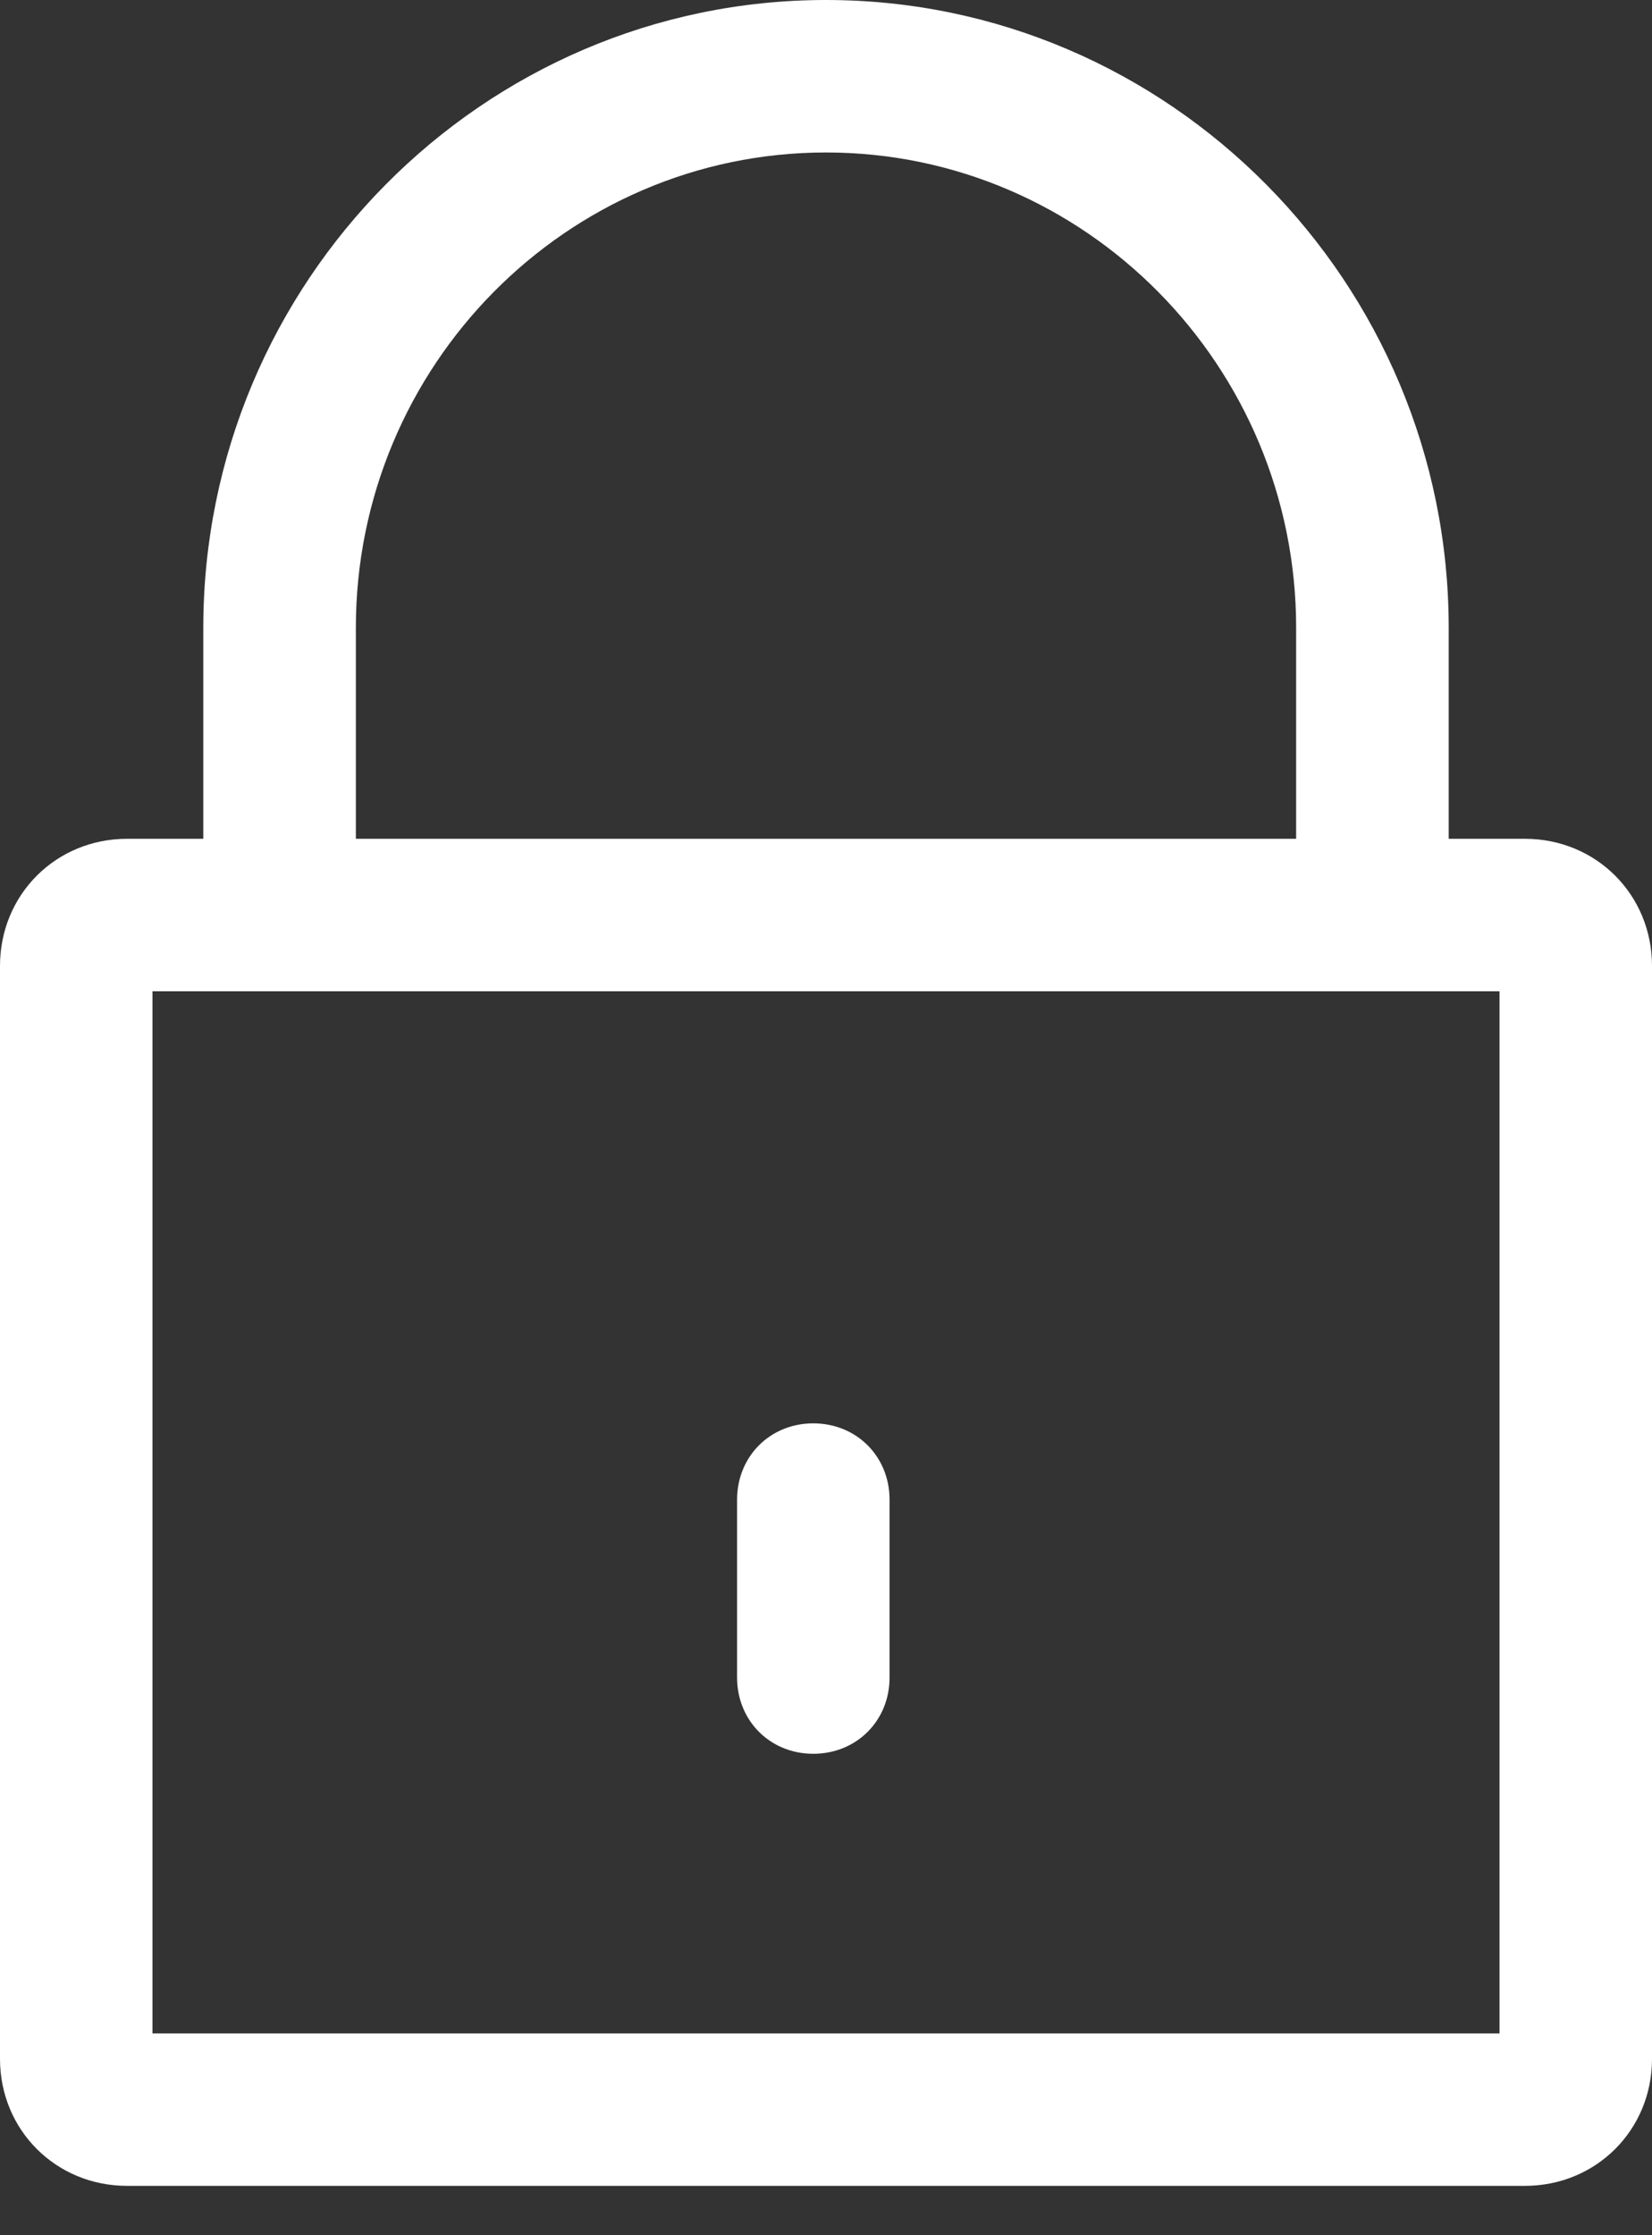 <svg width="17" height="23" viewBox="0 0 17 23" fill="none" xmlns="http://www.w3.org/2000/svg">
<rect x="0" y="0" width="17" height="23" fill="#333333" stroke="none"/>
<path d="M14.908 9.154H13.338V6.46C13.338 3.766 11.168 1.569 8.5 1.569C5.832 1.569 3.662 3.766 3.662 6.46V9.154H2.092V6.46C2.092 2.903 4.969 0 8.5 0C12.031 0 14.908 2.903 14.908 6.46V9.154Z" fill="white"/>
<path d="M8.369 18.046C7.925 18.046 7.585 17.706 7.585 17.262V15.431C7.585 14.986 7.925 14.646 8.369 14.646C8.814 14.646 9.154 14.986 9.154 15.431V17.262C9.154 17.706 8.814 18.046 8.369 18.046Z" fill="white"/>
<path d="M15.692 22.492H1.308C0.575 22.492 0 21.917 0 21.185V9.939C0 9.206 0.575 8.631 1.308 8.631H15.692C16.425 8.631 17 9.206 17 9.939V21.185C17 21.917 16.425 22.492 15.692 22.492ZM1.569 20.923H15.431V10.2H1.569V20.923Z" fill="white"/>
</svg>
